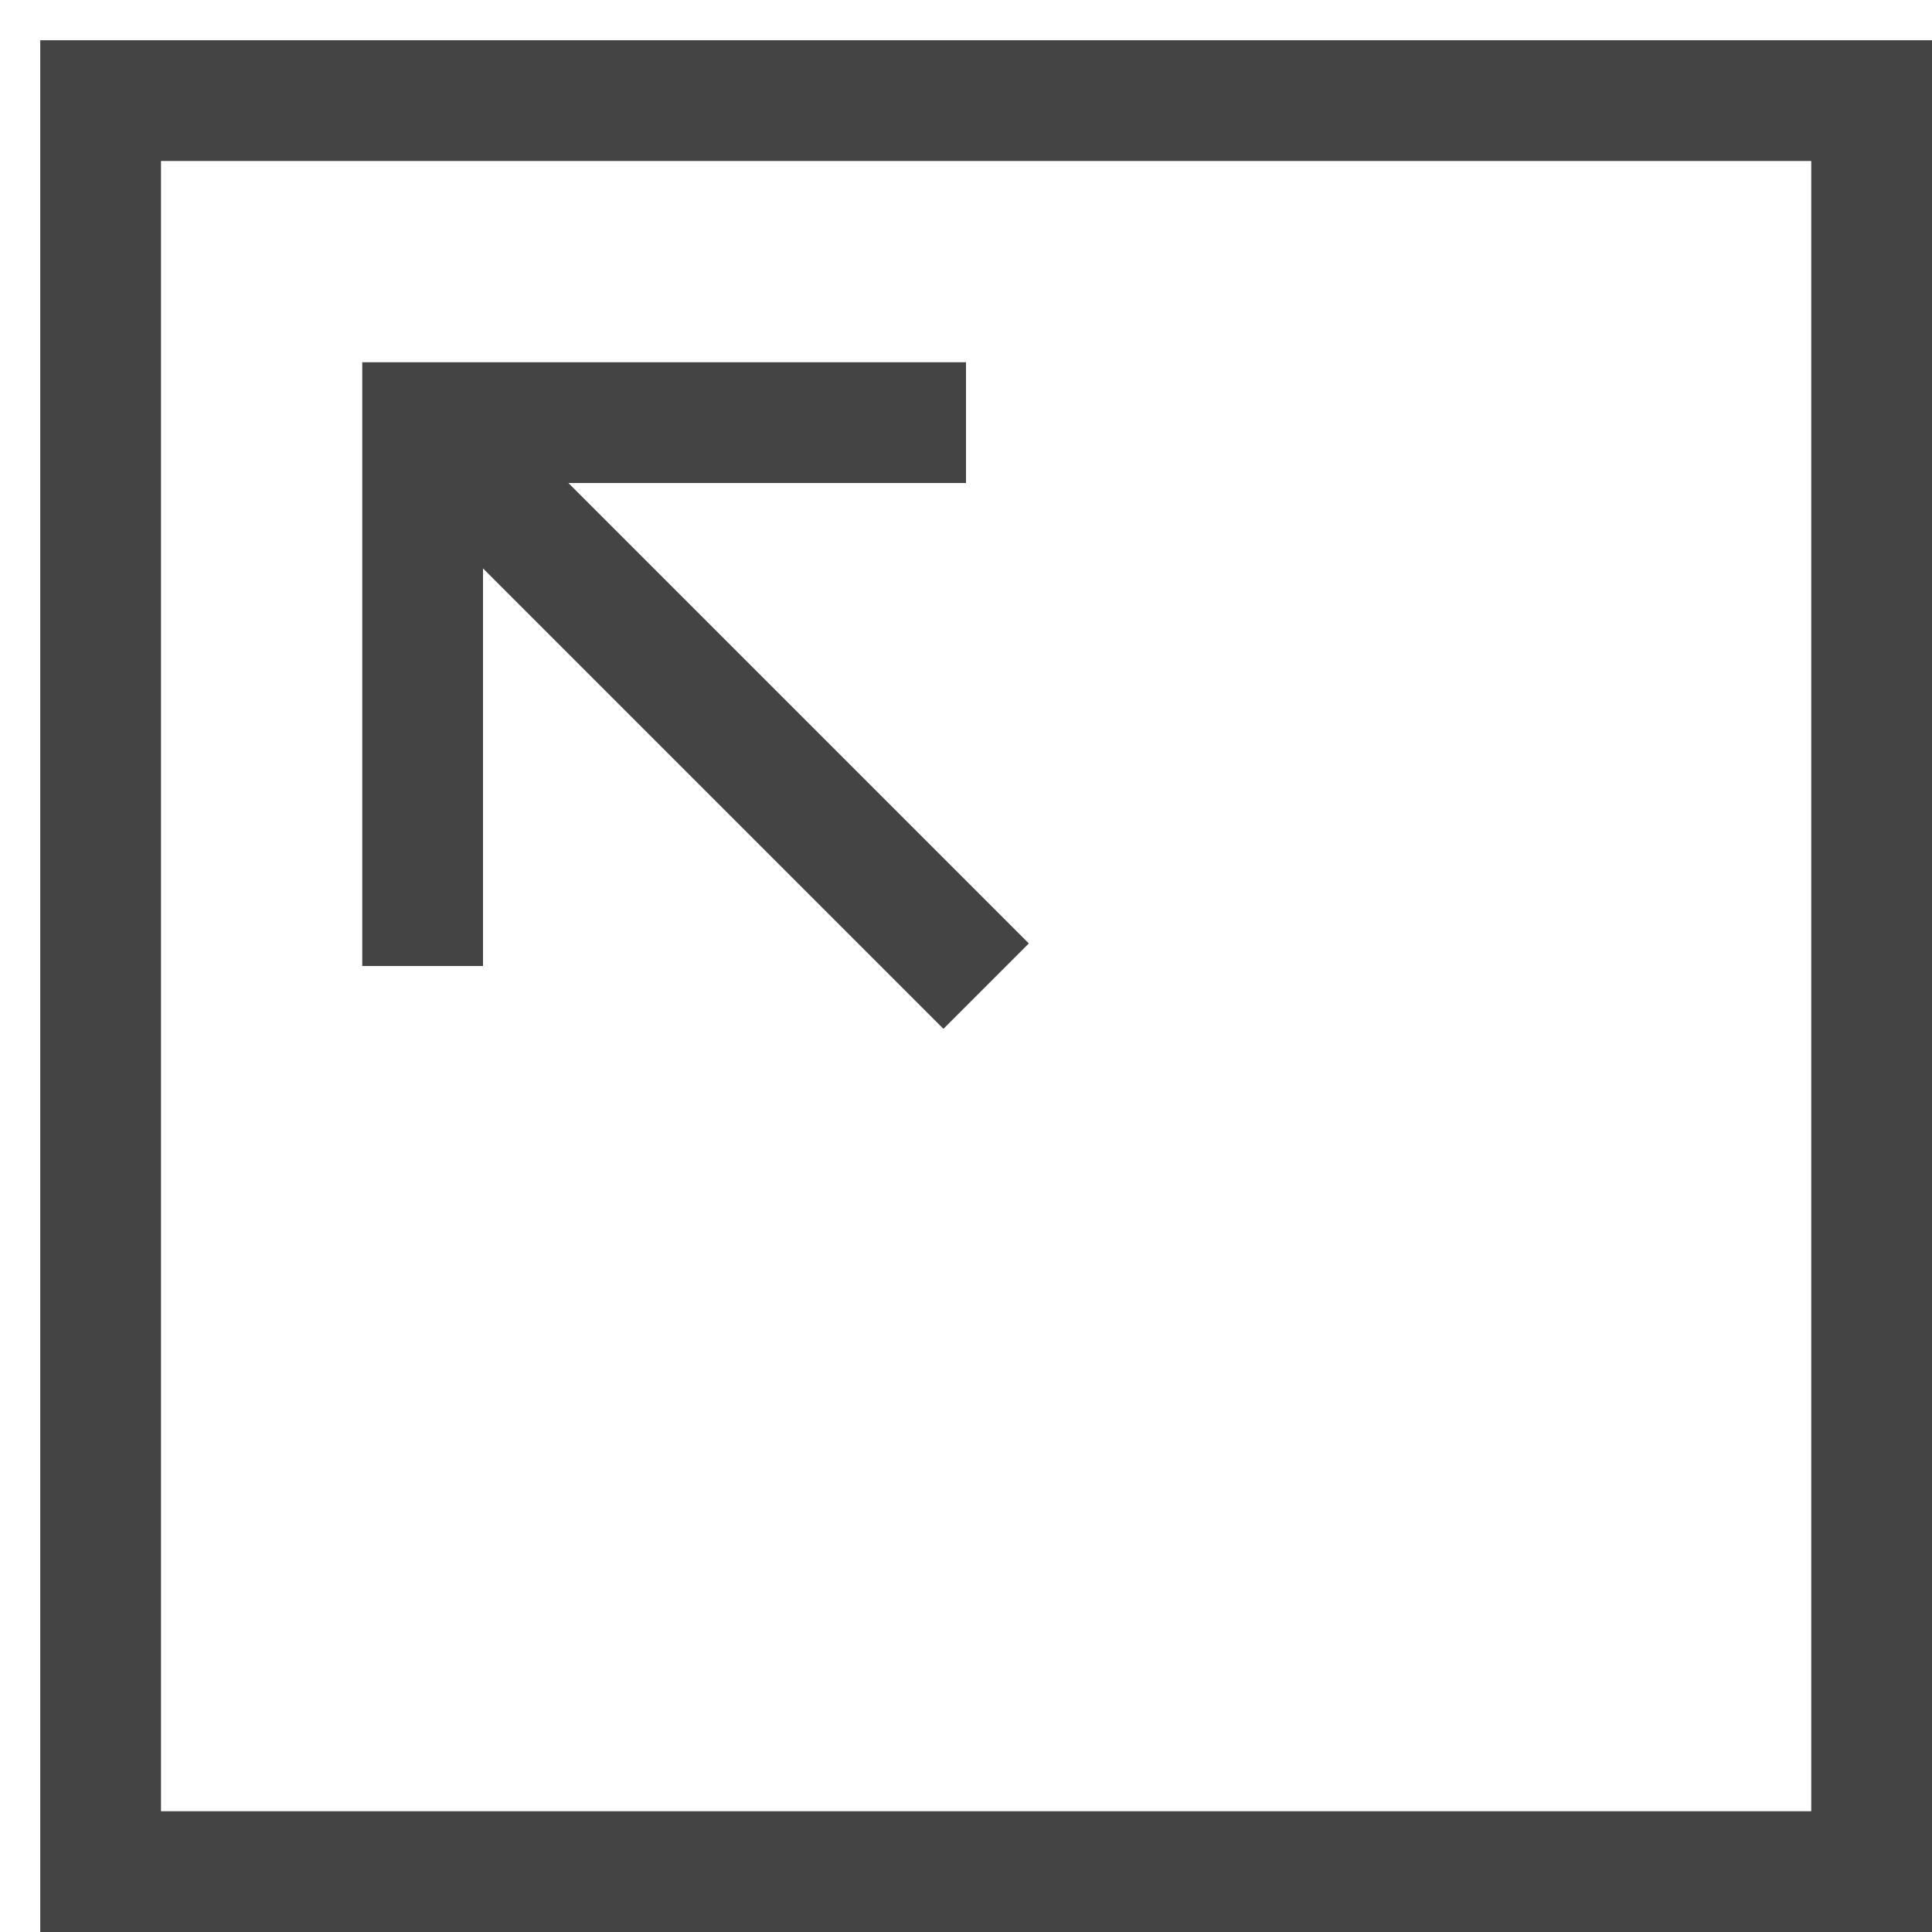 <svg xmlns="http://www.w3.org/2000/svg" xmlns:xlink="http://www.w3.org/1999/xlink" x="0px" y="0px" width="48px" height="48px" viewBox="0 0 48 48"><g  transform="translate(0.5, 0.5)">
<line data-cap="butt" data-color="color-2" fill="none" stroke="#444444" stroke-width="3" stroke-miterlimit="10" x1="10" y1="10" x2="24" y2="24" stroke-linejoin="miter" stroke-linecap="butt"/>
<rect x="2" y="2" transform="matrix(-1 8.979160e-11 -8.979160e-11 -1 48 48)" fill="none" stroke="#444444" stroke-width="3" stroke-linecap="square" stroke-miterlimit="10" width="44" height="44" stroke-linejoin="miter"/>
<polyline data-color="color-2" fill="none" stroke="#444444" stroke-width="3" stroke-linecap="square" stroke-miterlimit="10" points=" 10,22 10,10 22,10 " stroke-linejoin="miter"/>
</g></svg>